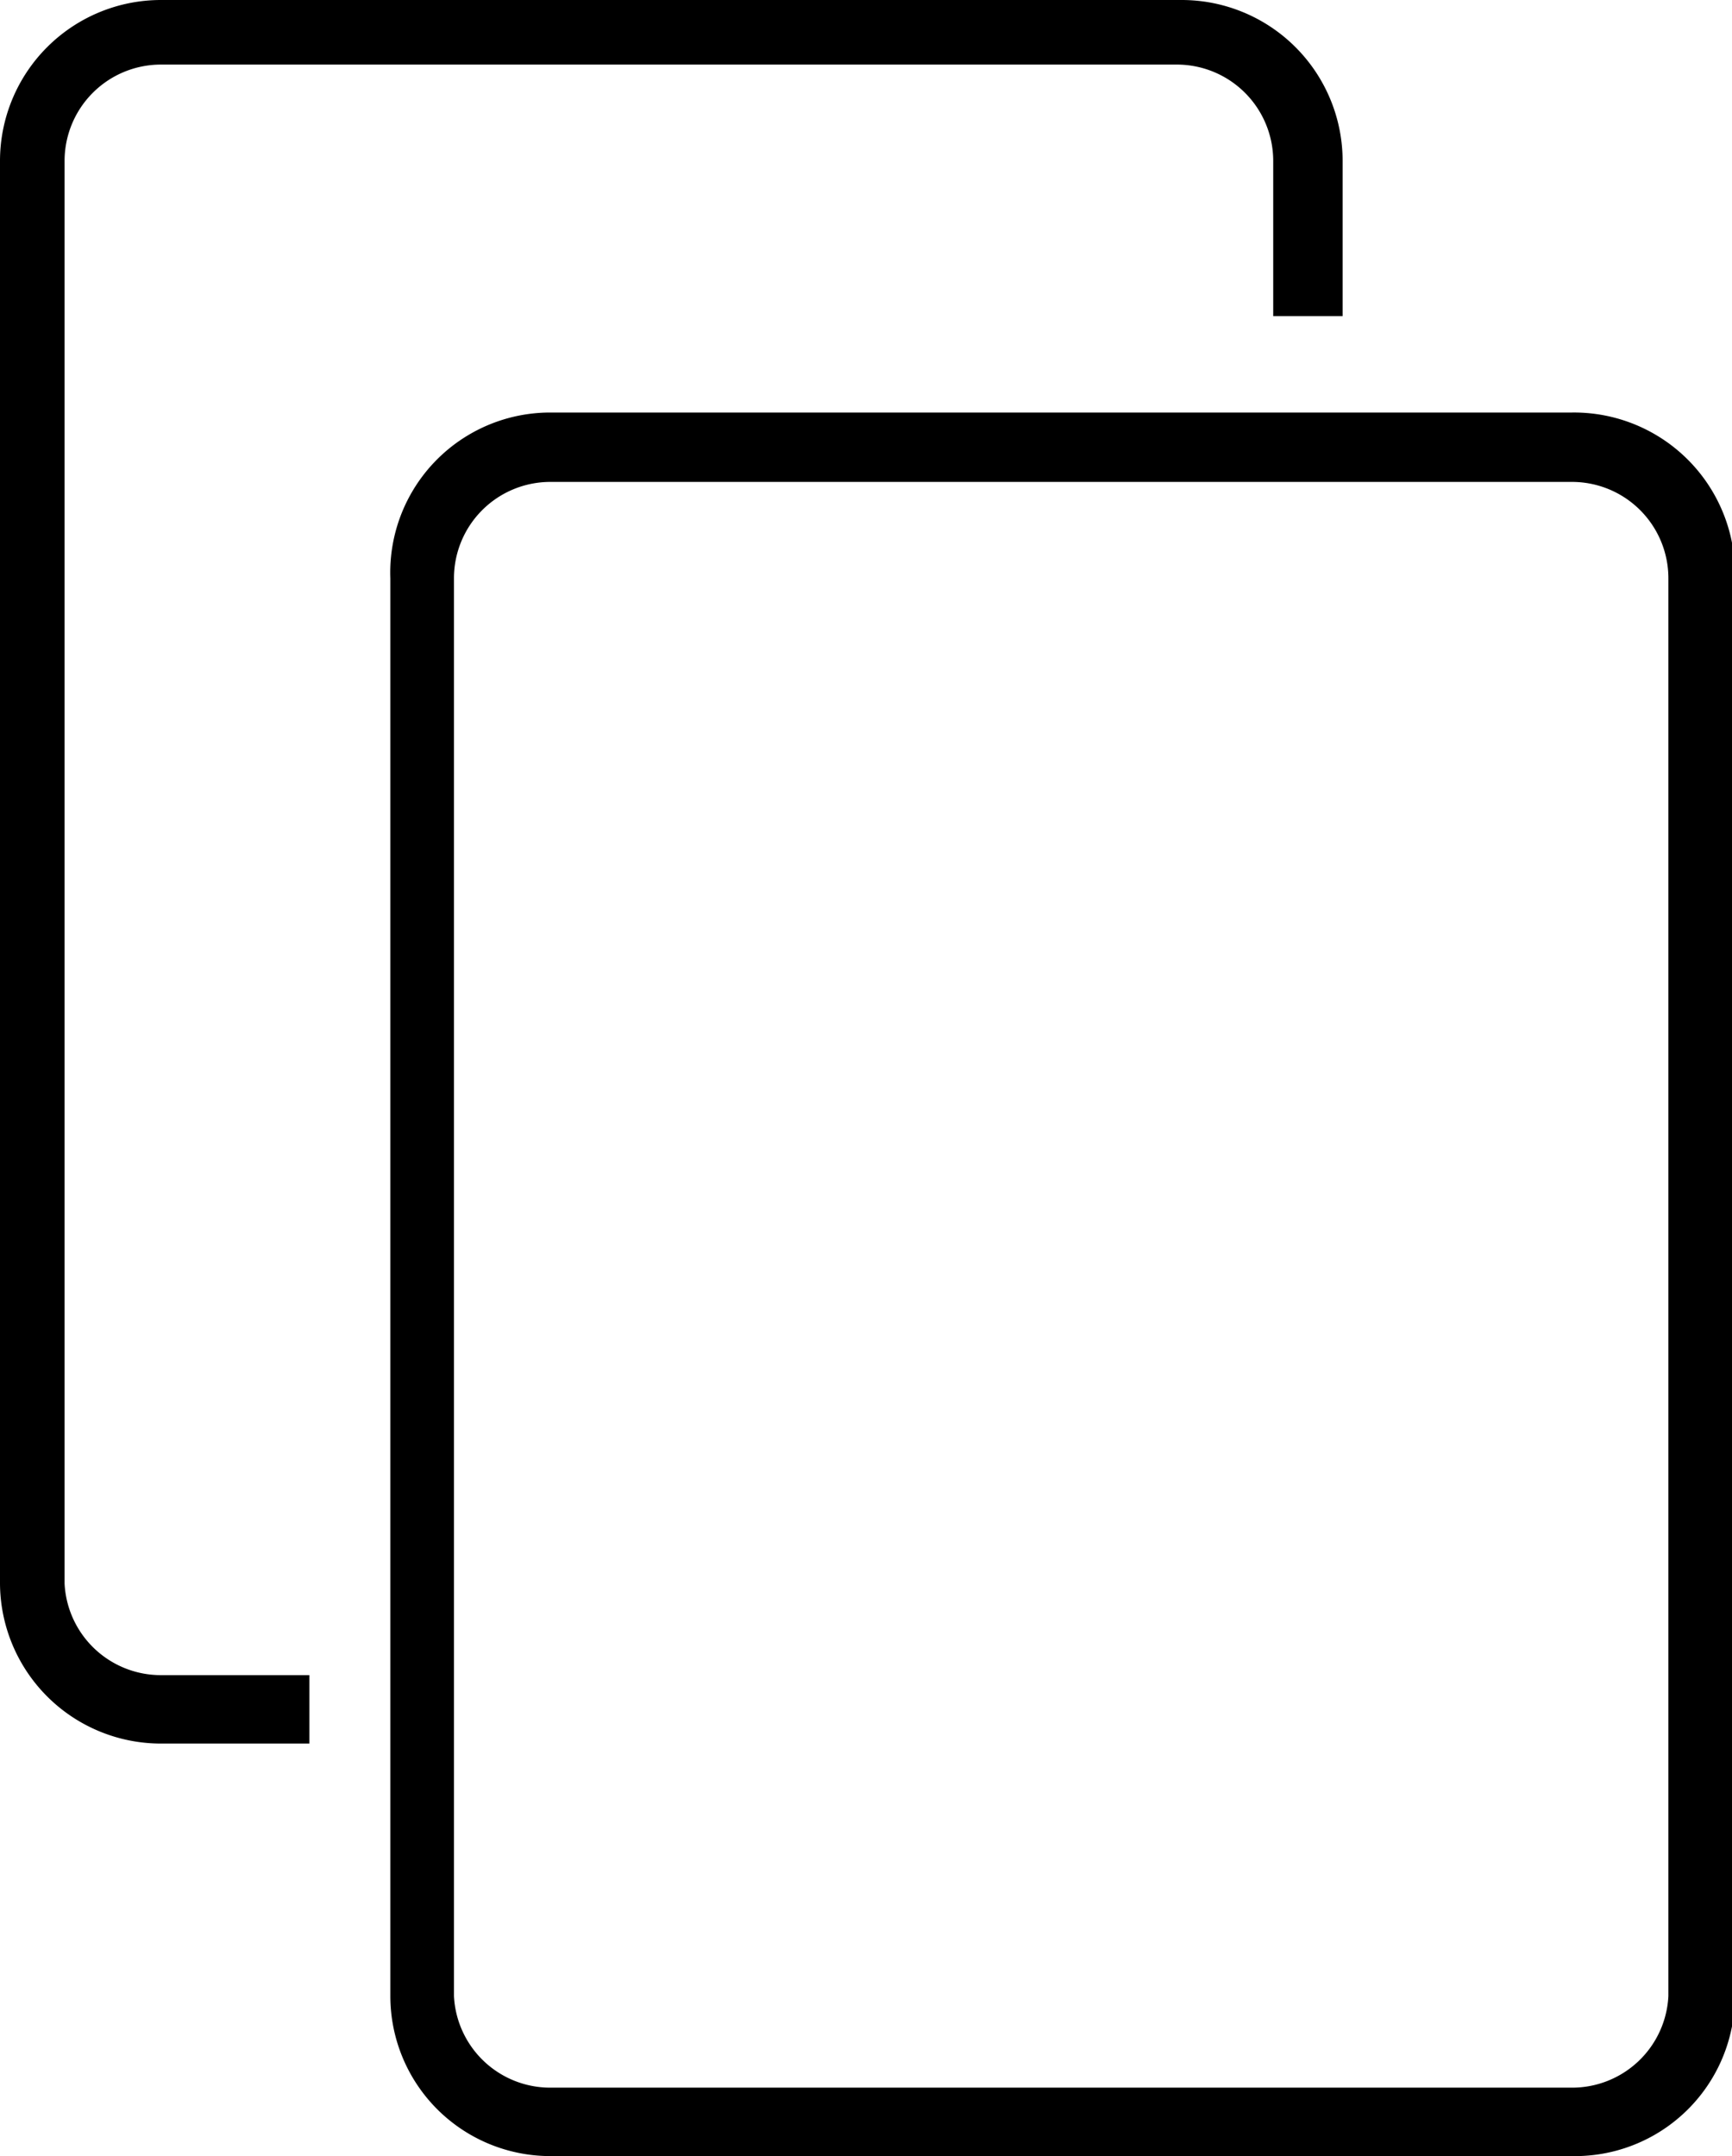 <svg xmlns="http://www.w3.org/2000/svg" viewBox="0 0 17.97 22.37"><path id="_复合路径_" data-name="&lt;复合路径&gt;" class="cls-1" d="M16.31,22.37H5.71a1.66,1.66,0,0,1-1.66-1.66V6A1.66,1.66,0,0,1,5.71,4.28h10.6A1.67,1.67,0,0,1,18,6V20.71A1.66,1.66,0,0,1,16.31,22.37ZM5.71,5a1,1,0,0,0-1,1V20.71a1,1,0,0,0,1,.95h10.6a1,1,0,0,0,1-.95V6a1,1,0,0,0-1-1Z"/><path id="_路径_" data-name="&lt;路径&gt;" class="cls-1" d="M3.21,18.09H1.67A1.67,1.67,0,0,1,0,16.43V1.67A1.67,1.67,0,0,1,1.67,0H12.26a1.67,1.67,0,0,1,1.67,1.67V3.28h-.72V1.67a1,1,0,0,0-1-1H1.67a1,1,0,0,0-1,1V16.43a1,1,0,0,0,1,.95H3.21Z"/></svg>